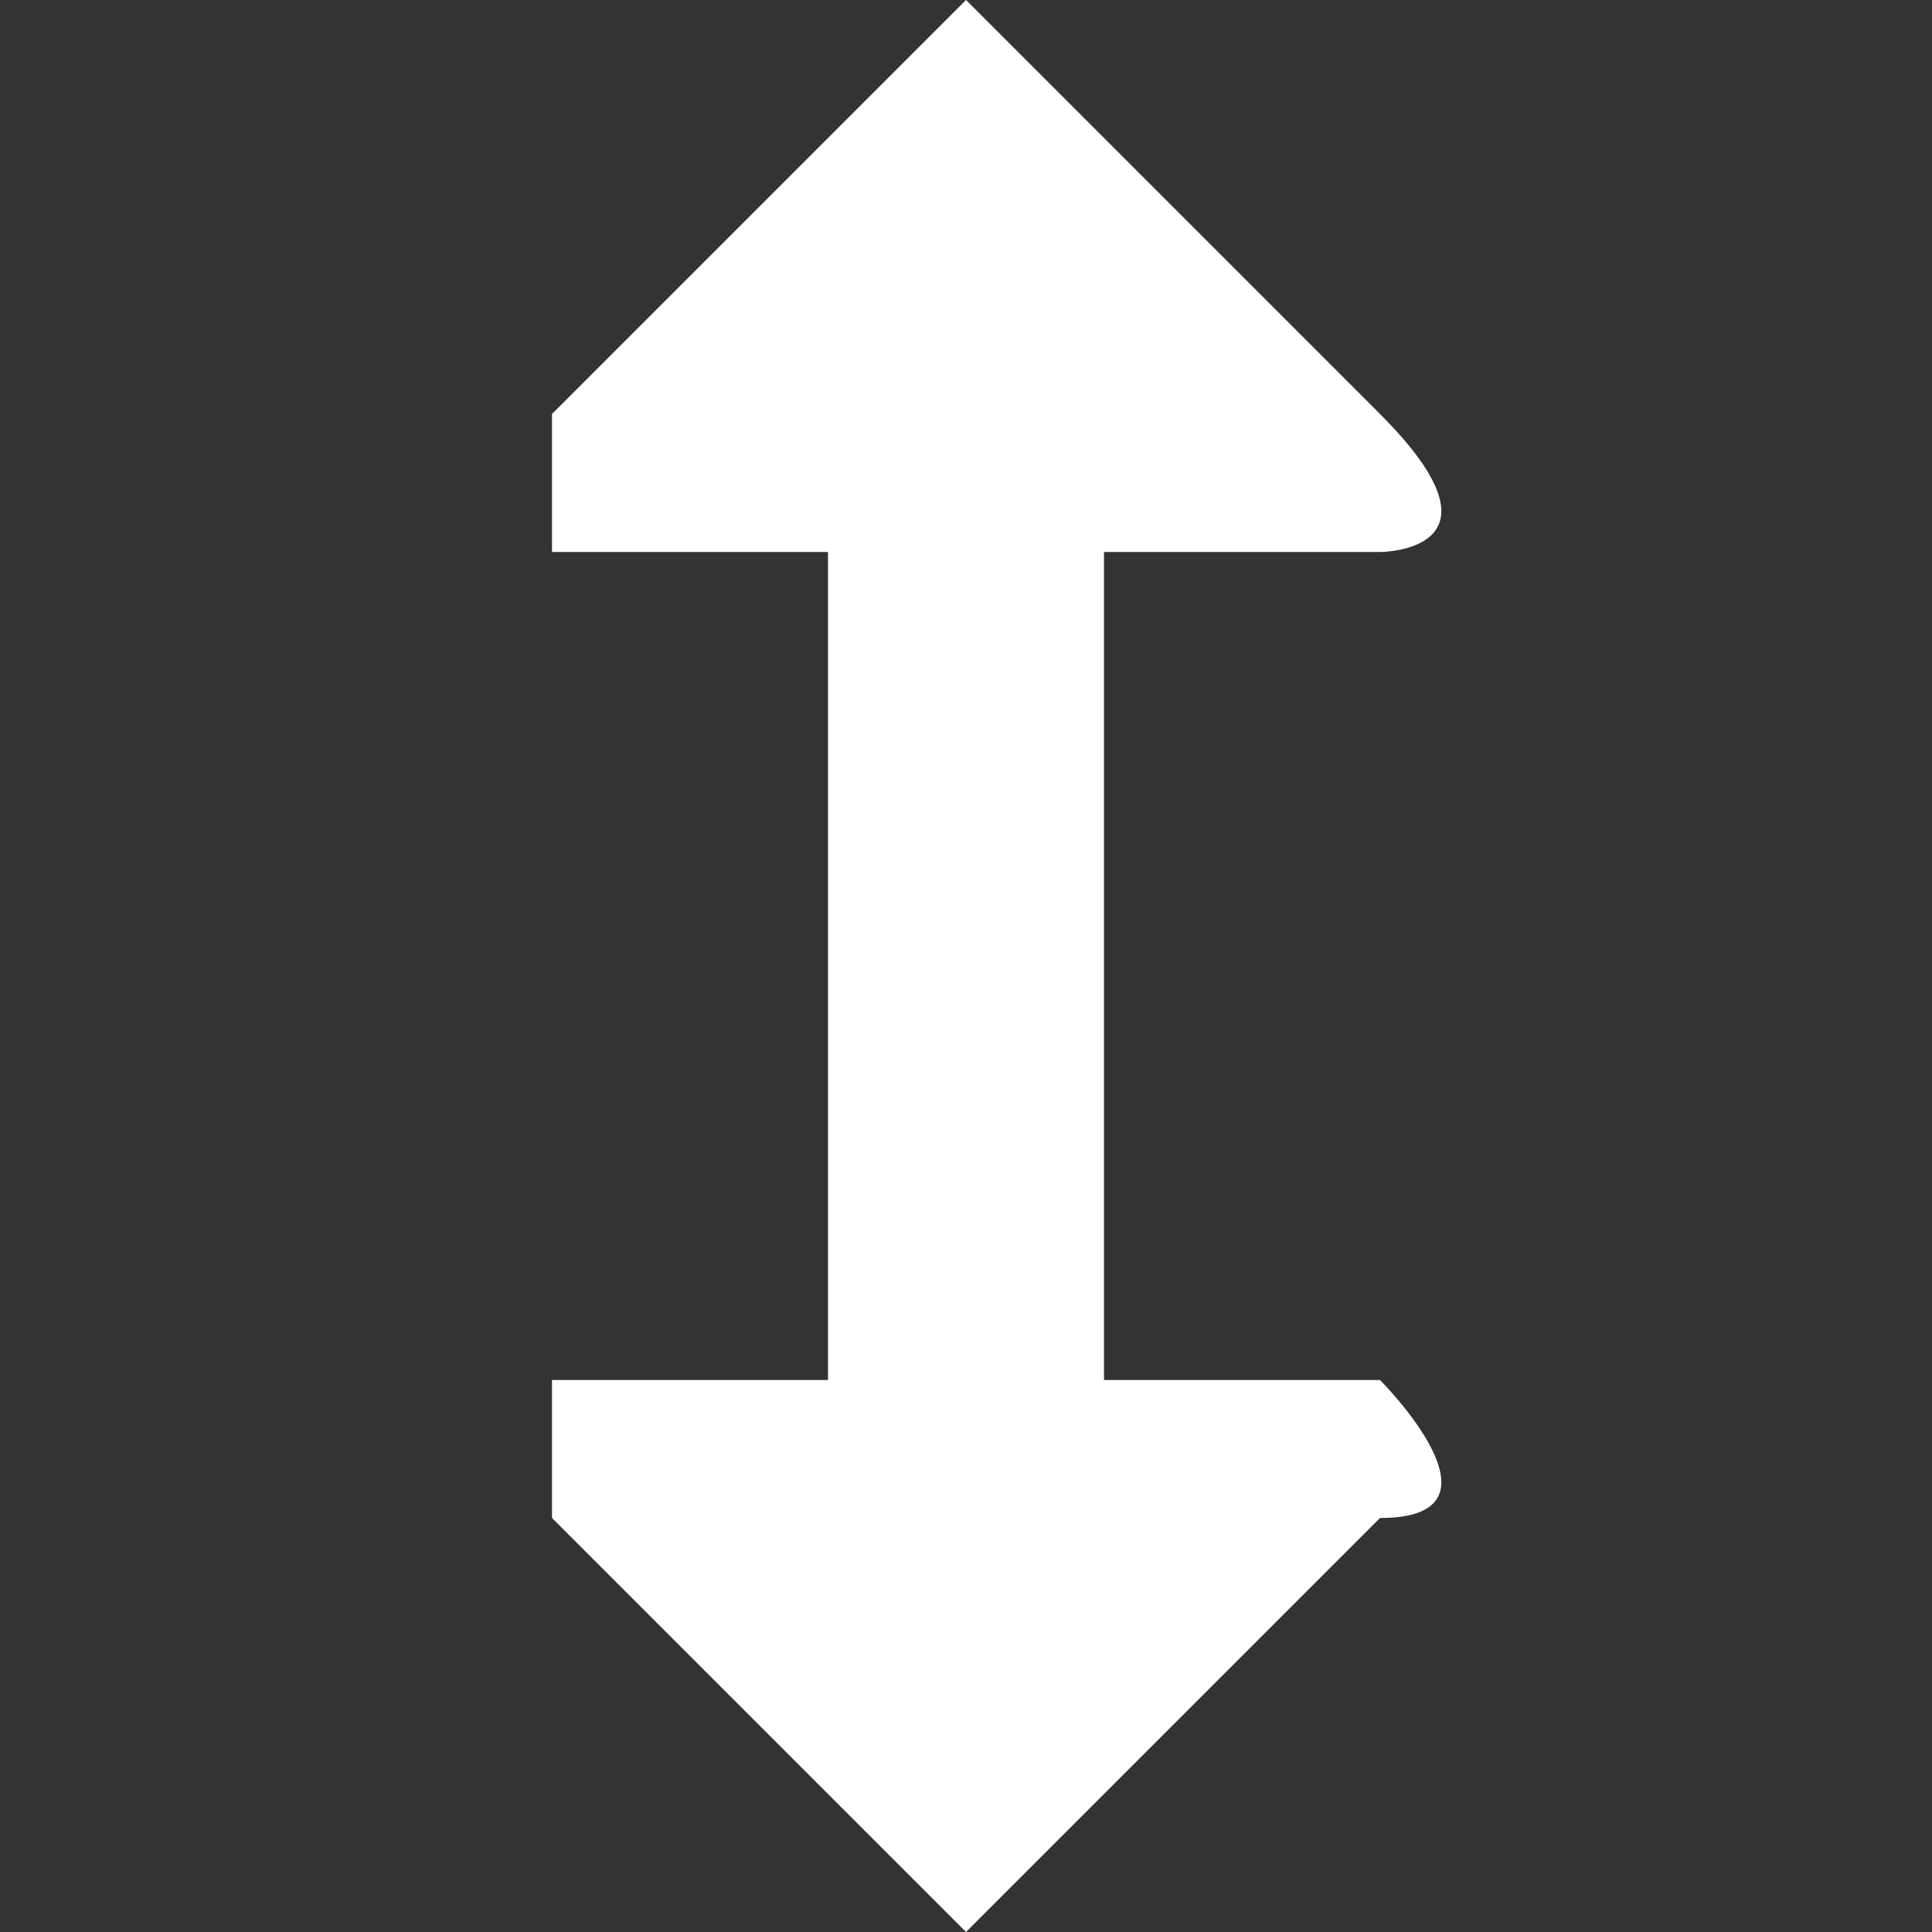 <?xml version="1.0" encoding="UTF-8"?>
<!DOCTYPE svg PUBLIC "-//W3C//DTD SVG 1.1//EN" "http://www.w3.org/Graphics/SVG/1.1/DTD/svg11.dtd">
<!-- Creator: CorelDRAW X7 -->
<svg xmlns="http://www.w3.org/2000/svg" xml:space="preserve" width="5.53mm" height="5.53mm" version="1.1" style="shape-rendering:geometricPrecision; text-rendering:geometricPrecision; image-rendering:optimizeQuality; fill-rule:evenodd; clip-rule:evenodd"
viewBox="0 0 14 14"
 xmlns:xlink="http://www.w3.org/1999/xlink">
 <rect x="0" y="0" width="14" height="14" fill="#333333" stroke="none"/>
 <defs>
  <style type="text/css">
   <![CDATA[
    .fil0 {fill:none}
    .fil1 {fill:white}
   ]]>
  </style>
 </defs>
 <g id="Layer_x0020_1">
  <rect class="fil0" width="14.214" height="14.214"/>
  <path class="fil1" d="M4 10c0,0 0,1 0,1l3 3c0,0 0,0 0,0l3 -3c1,0 0,-1 0,-1l-2 0 0 -6 2 0c0,0 1,0 0,-1l-3 -3c0,0 0,0 0,0l-3 3c0,1 0,1 0,1l2 0 0 6 -2 0z"/>
 </g>
</svg>
